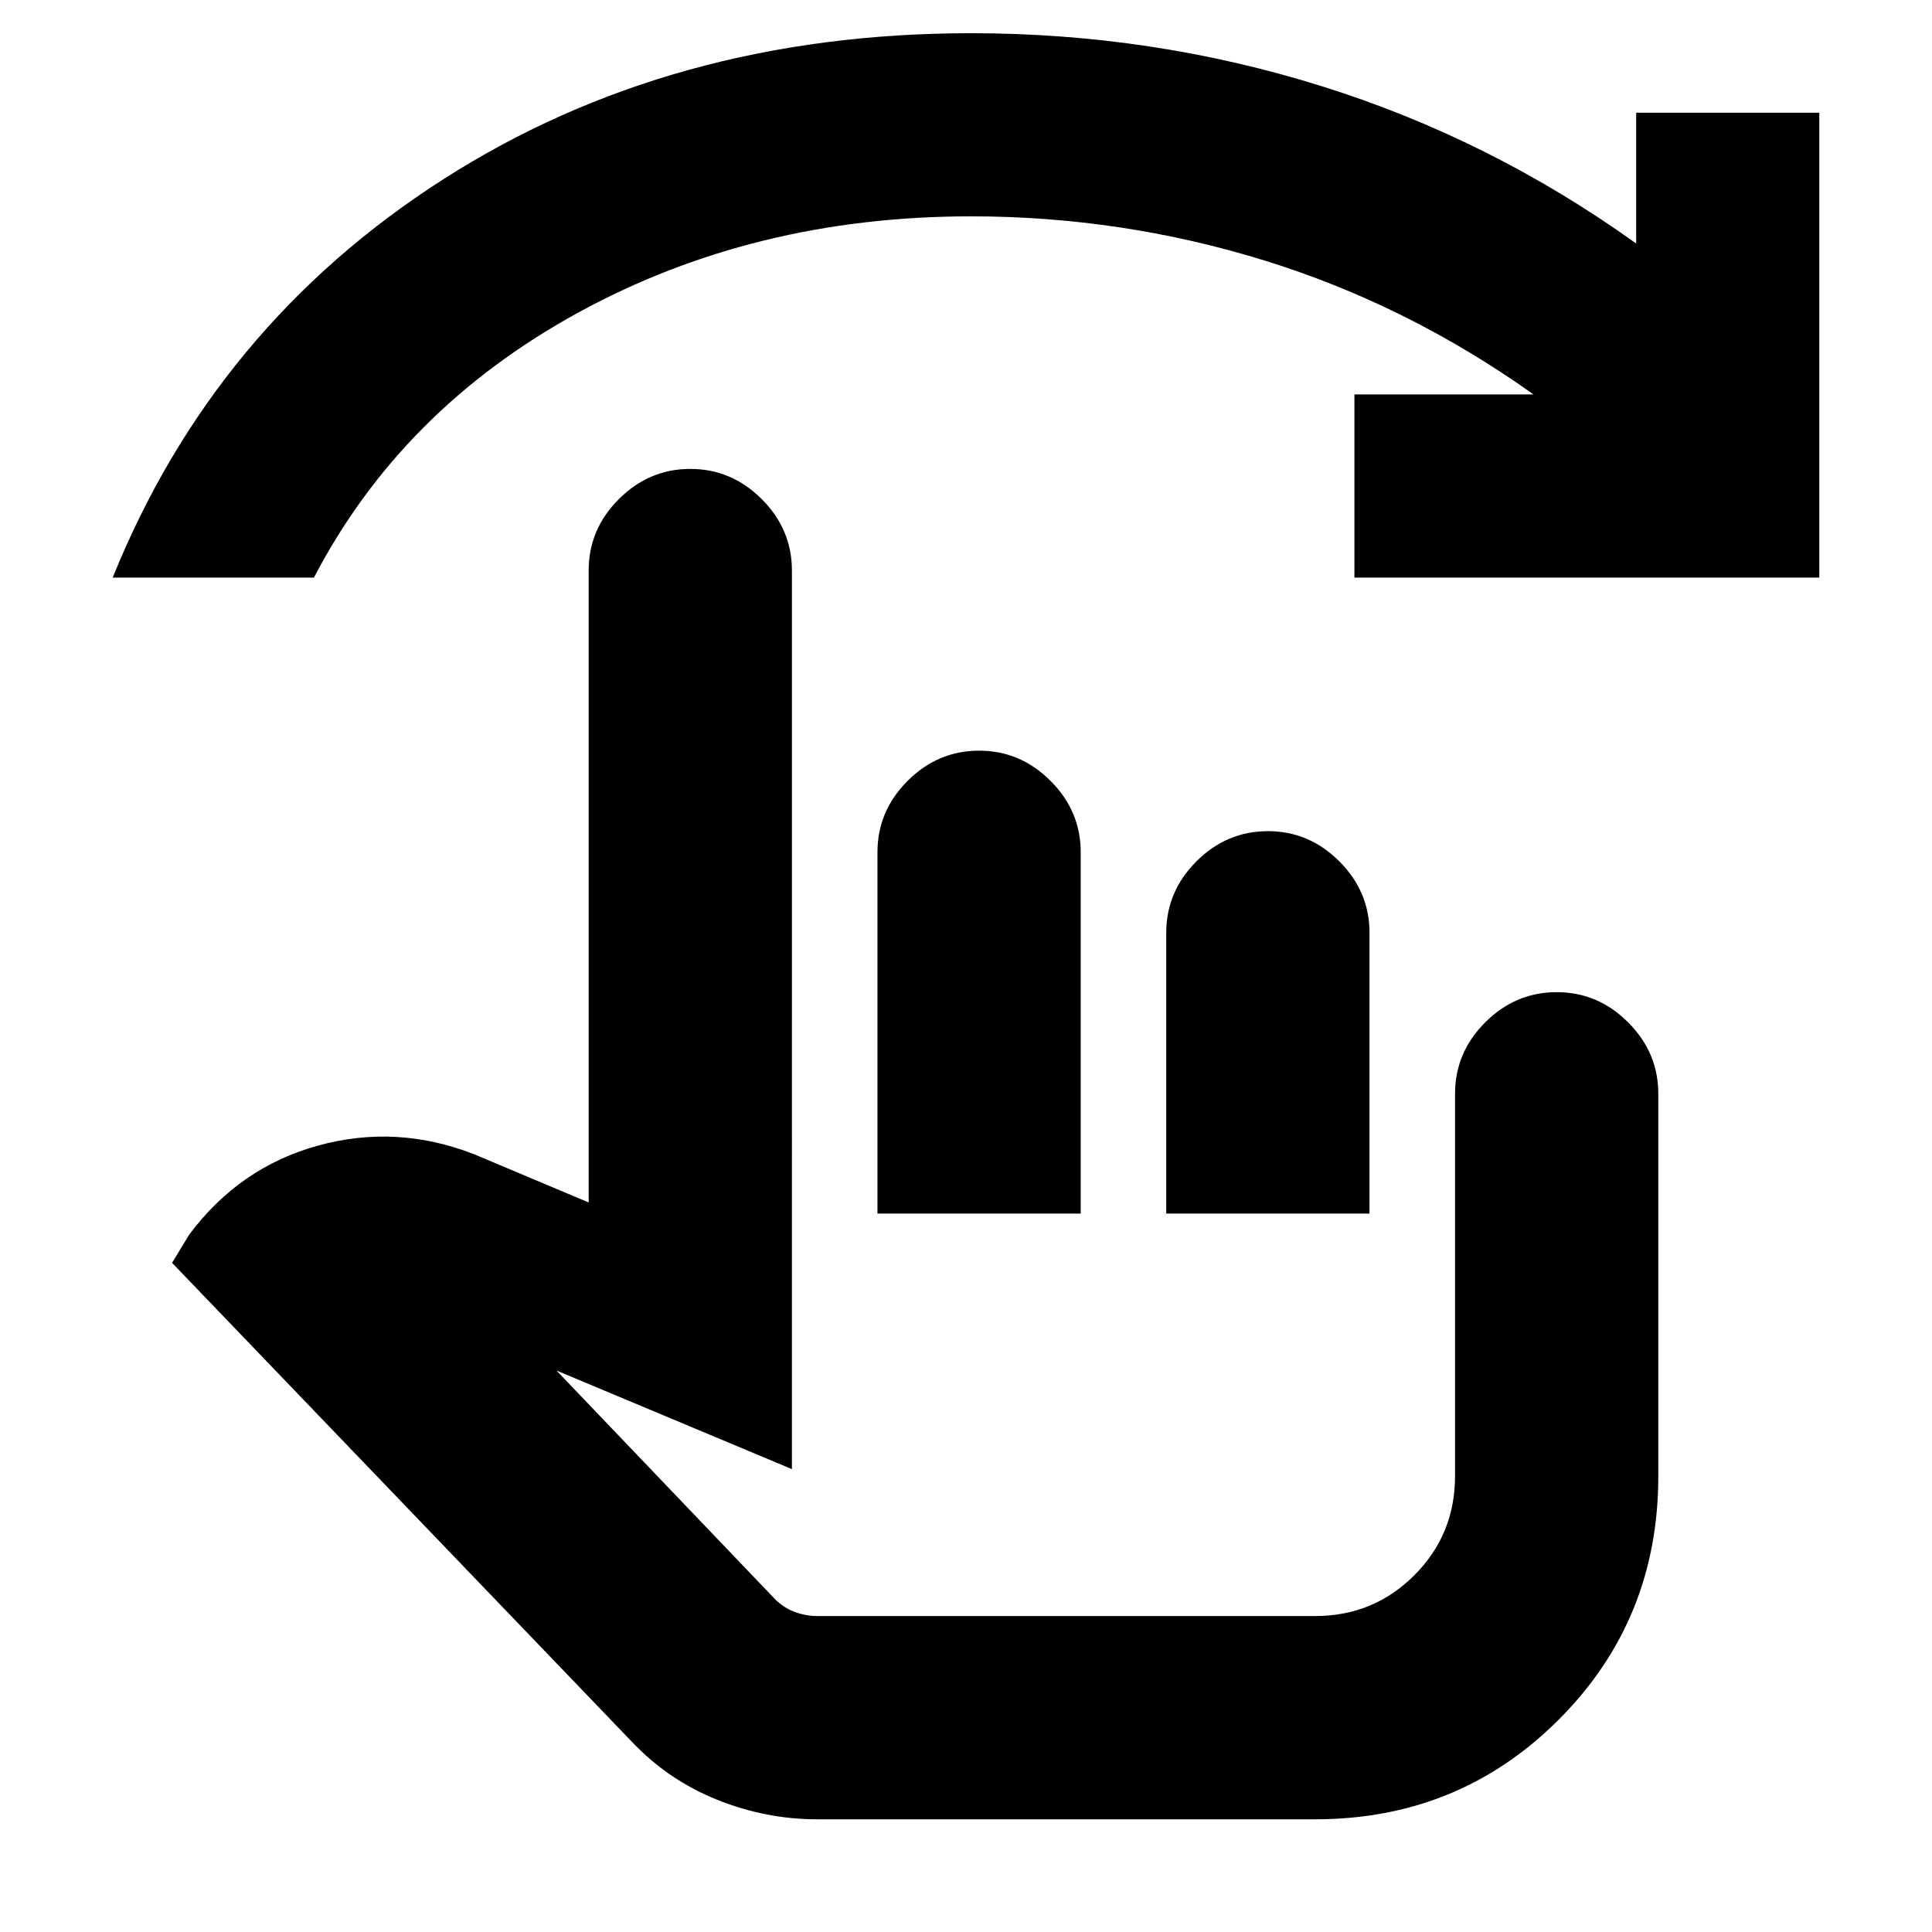 <svg xmlns="http://www.w3.org/2000/svg" height="24" viewBox="0 -960 960 960" width="24"><path d="M406-56q-25.5 0-49.75-9.75T314-94.5l-228.5-238 8.5-14q25-33.5 64-44.25t77.5 4.25l57 24v-314q0-20.5 15-35.5t35.5-15q20.5 0 35.5 15t15 35.5V-230l-117-49L385-165.5q4.5 4.5 10 6.5t11 2h247.5q29 0 49.25-20.25T723-226.5v-190q0-20.5 15-35.5t35.5-15q20.5 0 35.5 15t15 35.5v190q0 71.5-49.5 121T653.5-56H406Zm30-301v-179.5q0-20.5 15-35.5t35.5-15q20.5 0 35.5 15t15 35.5V-357H436Zm143.5 0v-139.5q0-20.5 15-35.5t35.5-15q20.5 0 35.5 15t15 35.5V-357h-101ZM56-673q50.5-125 164-197.75t262.5-72.75q90 0 174 26.25T813-839v-65h91v231H673v-91h89q-62.5-44.5-133.5-66.5t-146-22q-108 0-195.5 48T156-673H56Zm484 401Z"/></svg>